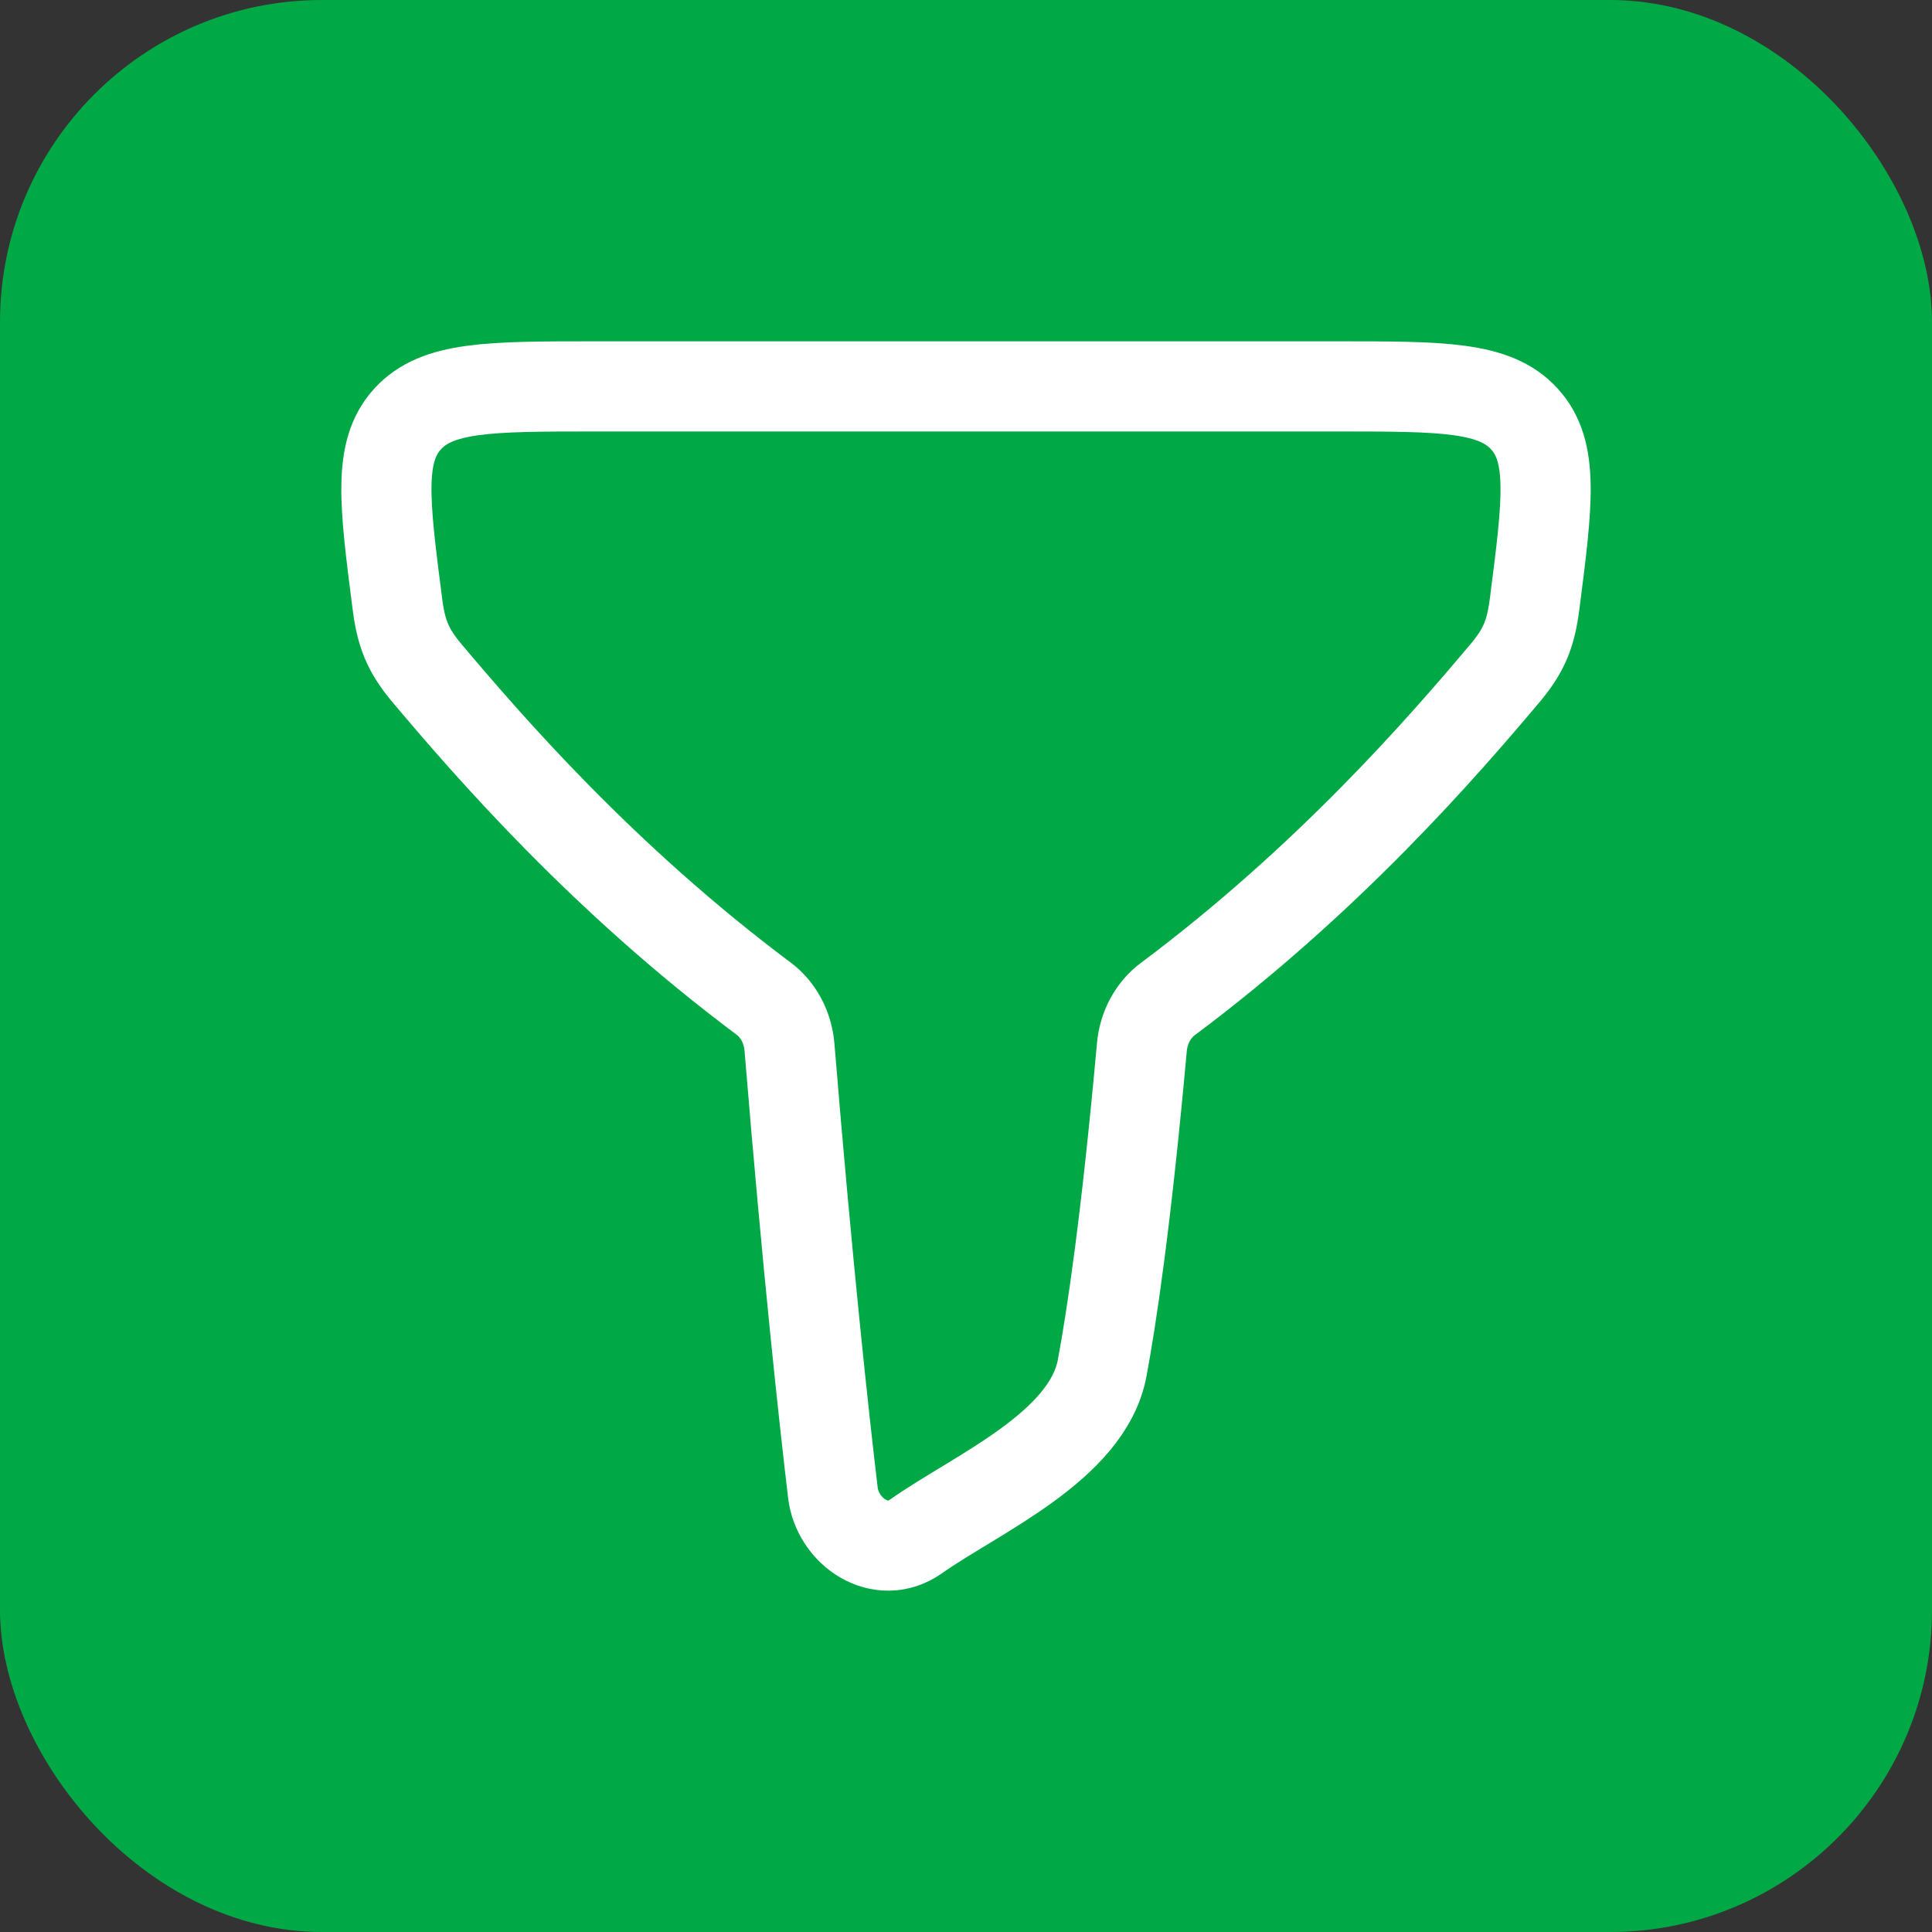 <svg width="30" height="30" viewBox="0 0 30 30" fill="none" xmlns="http://www.w3.org/2000/svg">
<rect x="0" y="0" width="30" height="30" fill="#333333" stroke="none"/>
<rect width="30" height="30" rx="5" fill="#00A945"/>
<path d="M11.857 15.506C9.369 13.646 7.596 11.599 6.627 10.449C6.328 10.092 6.229 9.832 6.17 9.373C5.968 7.801 5.867 7.015 6.328 6.507C6.789 6 7.604 6 9.234 6H20.766C22.396 6 23.211 6 23.672 6.507C24.133 7.015 24.032 7.801 23.83 9.373C23.771 9.832 23.672 10.092 23.373 10.449C22.403 11.601 20.626 13.651 18.133 15.514C17.907 15.682 17.758 15.957 17.731 16.261C17.484 18.992 17.256 20.488 17.114 21.244C16.885 22.466 15.153 23.201 14.226 23.856C13.674 24.247 13.004 23.782 12.933 23.178C12.796 22.026 12.54 19.686 12.259 16.261C12.234 15.954 12.085 15.676 11.857 15.506Z" stroke="white" stroke-width="1.4" stroke-linecap="round" stroke-linejoin="round"/>
</svg>
